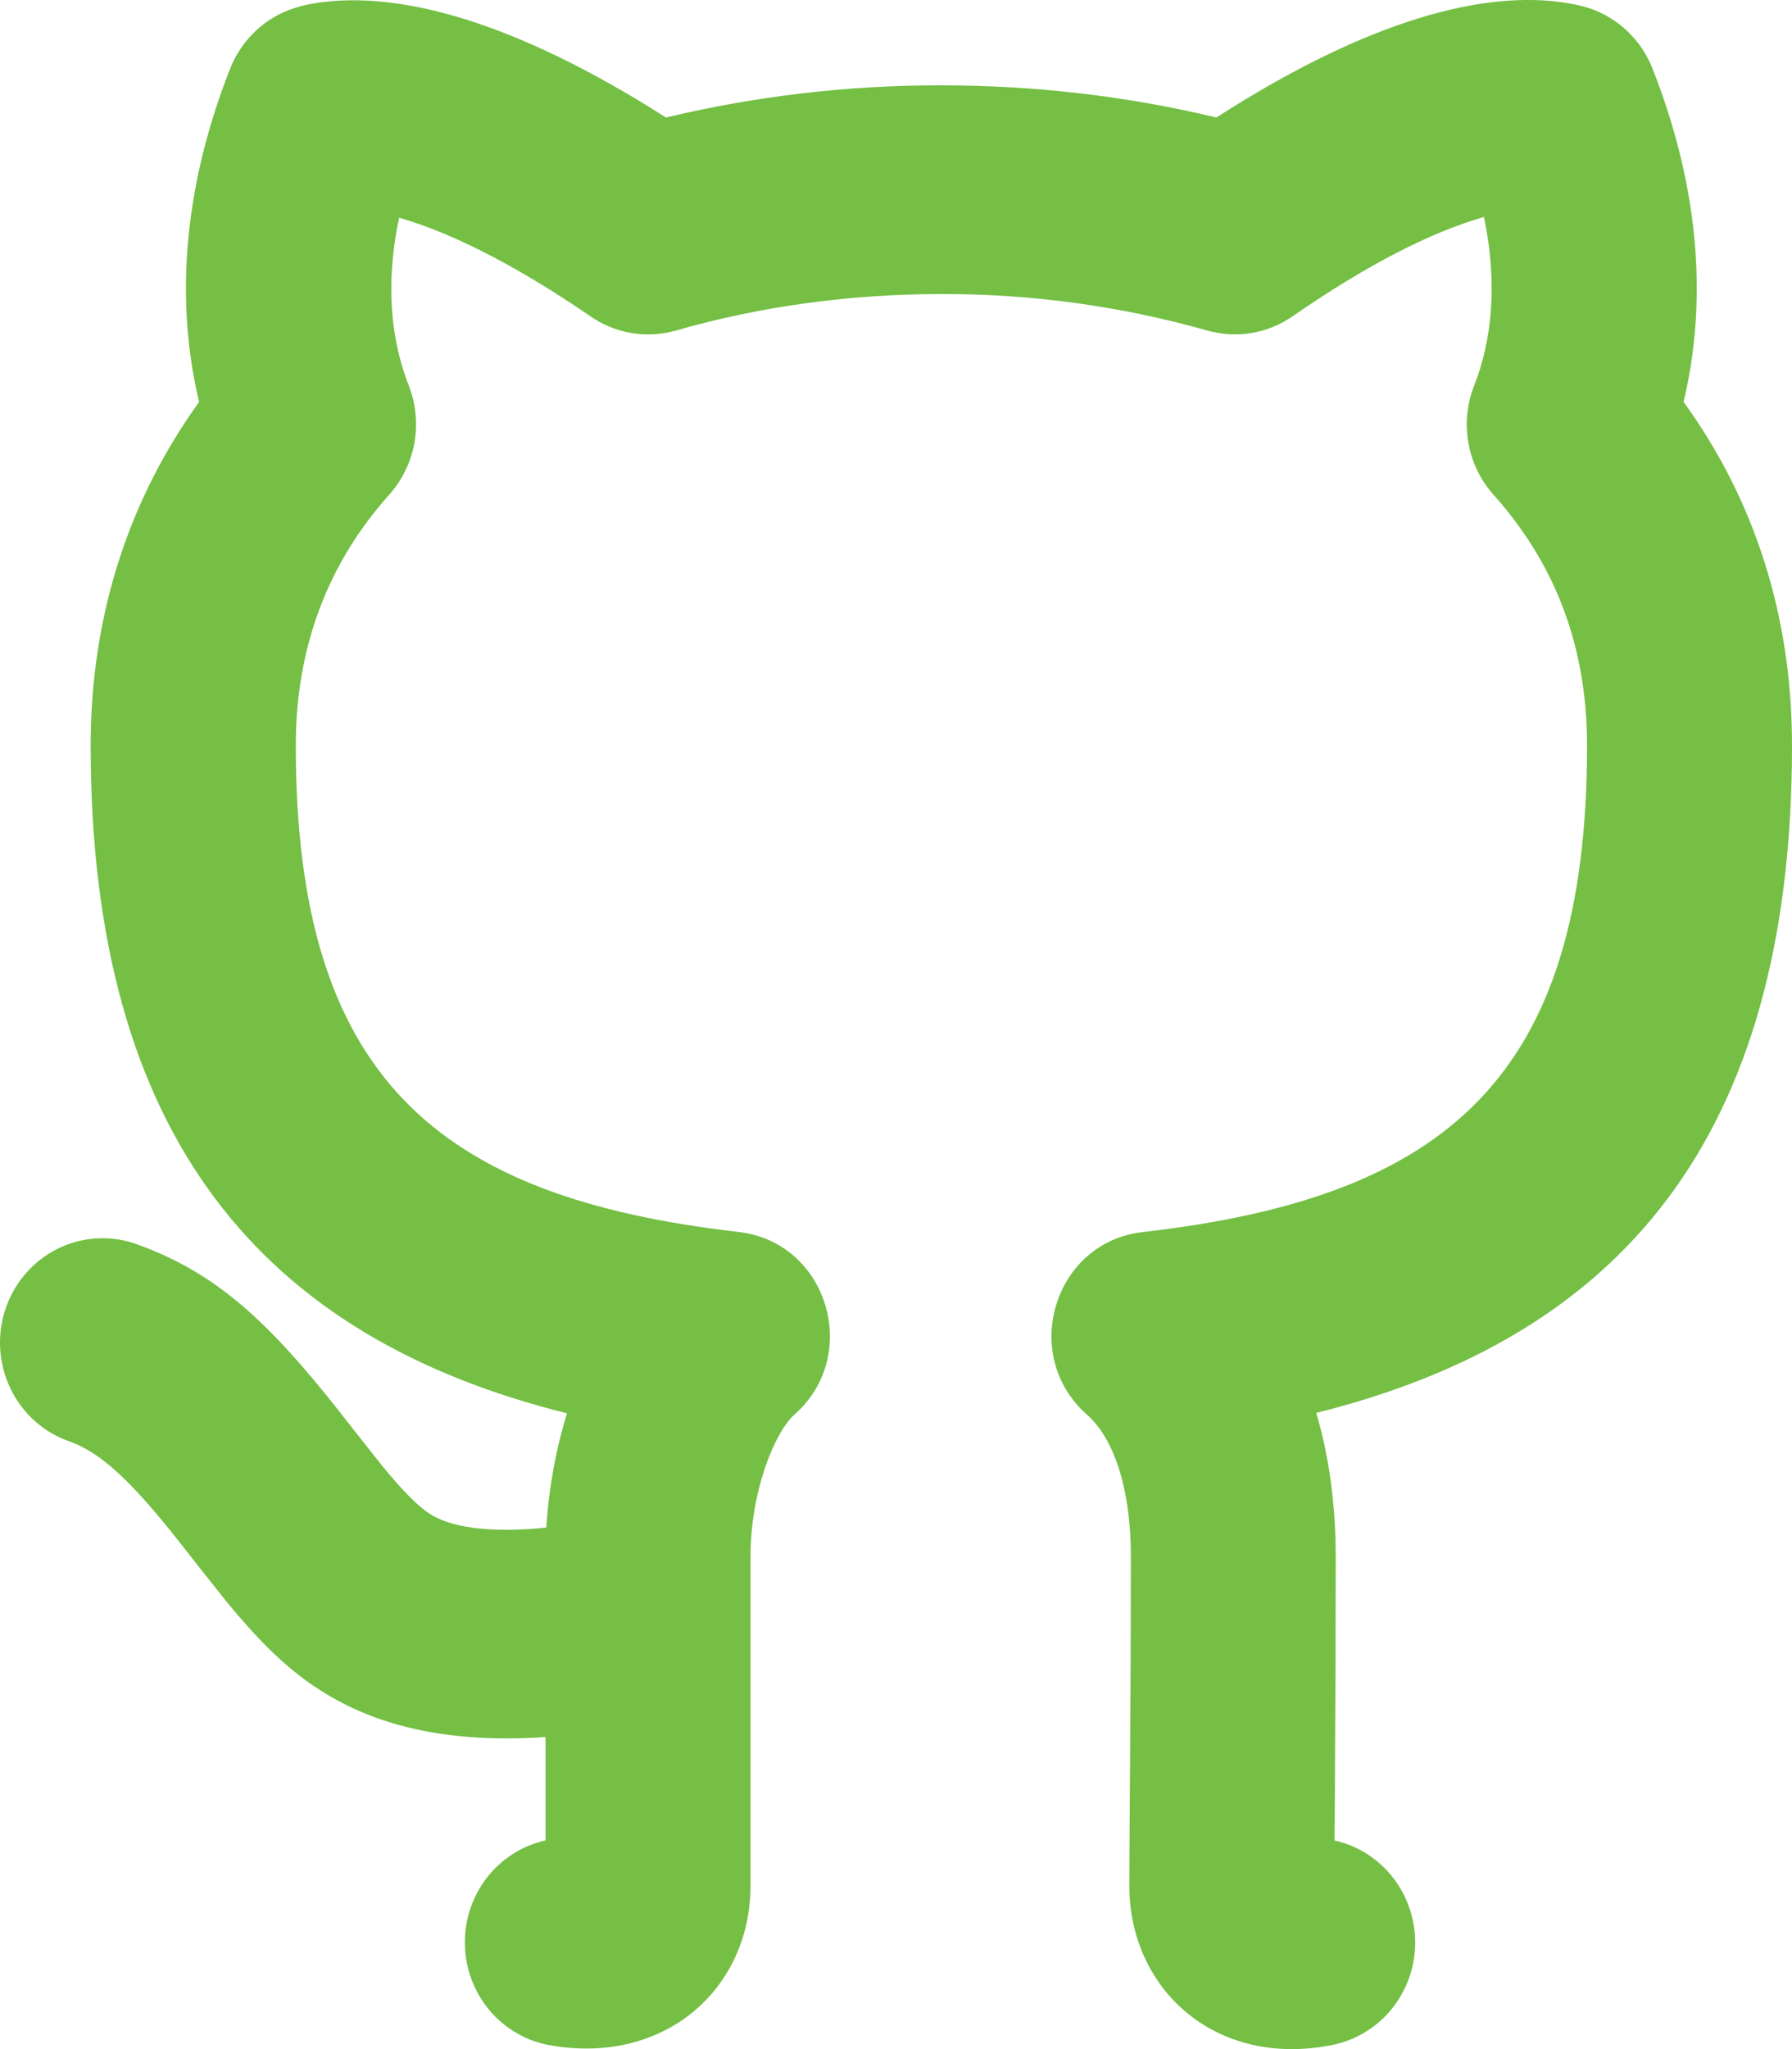 <svg width="35" height="40" viewBox="0 0 35 40" fill="none" xmlns="http://www.w3.org/2000/svg">
<path d="M6.141 32.922C5.54 32.514 5.024 31.995 4.419 31.259C4.106 30.868 3.795 30.475 3.487 30.079C2.56 28.907 1.975 28.365 1.373 28.143C1.119 28.058 0.885 27.922 0.684 27.743C0.483 27.564 0.319 27.346 0.202 27.101C0.085 26.857 0.018 26.591 0.003 26.32C-0.012 26.048 0.027 25.776 0.118 25.521C0.208 25.265 0.347 25.03 0.528 24.83C0.709 24.63 0.927 24.468 1.17 24.355C1.413 24.242 1.675 24.18 1.942 24.172C2.209 24.164 2.475 24.21 2.724 24.308C4.229 24.858 5.248 25.806 6.621 27.544C6.433 27.306 7.302 28.414 7.488 28.642C7.868 29.105 8.149 29.386 8.369 29.535C8.777 29.814 9.546 29.934 10.671 29.82C10.719 29.042 10.859 28.286 11.075 27.589C5.134 26.11 1.771 22.209 1.771 14.555C1.771 12.028 2.512 9.754 3.889 7.847C3.453 6.025 3.519 3.822 4.494 1.342C4.604 1.061 4.775 0.809 4.993 0.604C5.211 0.399 5.471 0.246 5.755 0.156C5.917 0.107 6.009 0.085 6.171 0.06C7.778 -0.192 10.048 0.407 13.007 2.294C14.77 1.873 16.575 1.663 18.386 1.666C20.211 1.666 22.027 1.878 23.758 2.294C26.715 0.392 28.991 -0.207 30.608 0.06C30.779 0.087 30.924 0.121 31.045 0.162C31.323 0.255 31.577 0.41 31.79 0.614C32.003 0.818 32.169 1.067 32.278 1.344C33.252 3.822 33.319 6.023 32.882 7.845C34.265 9.752 35 12.012 35 14.555C35 22.211 31.649 26.099 25.708 27.581C25.958 28.426 26.088 29.37 26.088 30.393C26.088 31.748 26.084 33.04 26.074 34.489C26.074 34.876 26.07 35.292 26.064 35.928C26.514 36.027 26.916 36.281 27.203 36.648C27.49 37.014 27.644 37.469 27.64 37.938C27.636 38.406 27.473 38.858 27.18 39.219C26.886 39.58 26.48 39.826 26.028 39.918C23.746 40.38 22.057 38.834 22.057 36.81L22.061 35.899L22.071 34.462C22.081 33.022 22.087 31.738 22.087 30.393C22.087 28.973 21.718 28.045 21.234 27.619C19.911 26.458 20.581 24.249 22.317 24.051C28.254 23.373 30.997 21.031 30.997 14.555C30.997 12.609 30.372 11.001 29.169 9.656C28.916 9.373 28.746 9.023 28.68 8.646C28.613 8.269 28.652 7.88 28.793 7.525C29.125 6.681 29.265 5.574 28.983 4.236L28.963 4.242C27.98 4.525 26.741 5.138 25.244 6.176C25.002 6.342 24.728 6.454 24.44 6.501C24.152 6.549 23.857 6.531 23.576 6.451C21.887 5.974 20.141 5.735 18.388 5.74C16.606 5.74 14.841 5.98 13.199 6.453C12.92 6.532 12.626 6.549 12.34 6.502C12.053 6.455 11.78 6.345 11.54 6.18C10.032 5.147 8.789 4.535 7.796 4.25C7.51 5.581 7.652 6.683 7.983 7.525C8.122 7.88 8.161 8.268 8.094 8.645C8.027 9.021 7.857 9.371 7.604 9.654C6.409 10.989 5.777 12.625 5.777 14.553C5.777 21.017 8.521 23.373 14.428 24.049C16.16 24.247 16.834 26.448 15.519 27.611C15.133 27.954 14.658 29.103 14.658 30.391V36.81C14.658 38.817 12.989 40.325 10.735 39.924C10.278 39.842 9.863 39.601 9.561 39.243C9.259 38.884 9.089 38.43 9.08 37.958C9.07 37.486 9.222 37.025 9.509 36.654C9.797 36.284 10.202 36.026 10.655 35.926V33.908C8.833 34.032 7.33 33.729 6.143 32.92" fill="#74BF44"/>
</svg>
